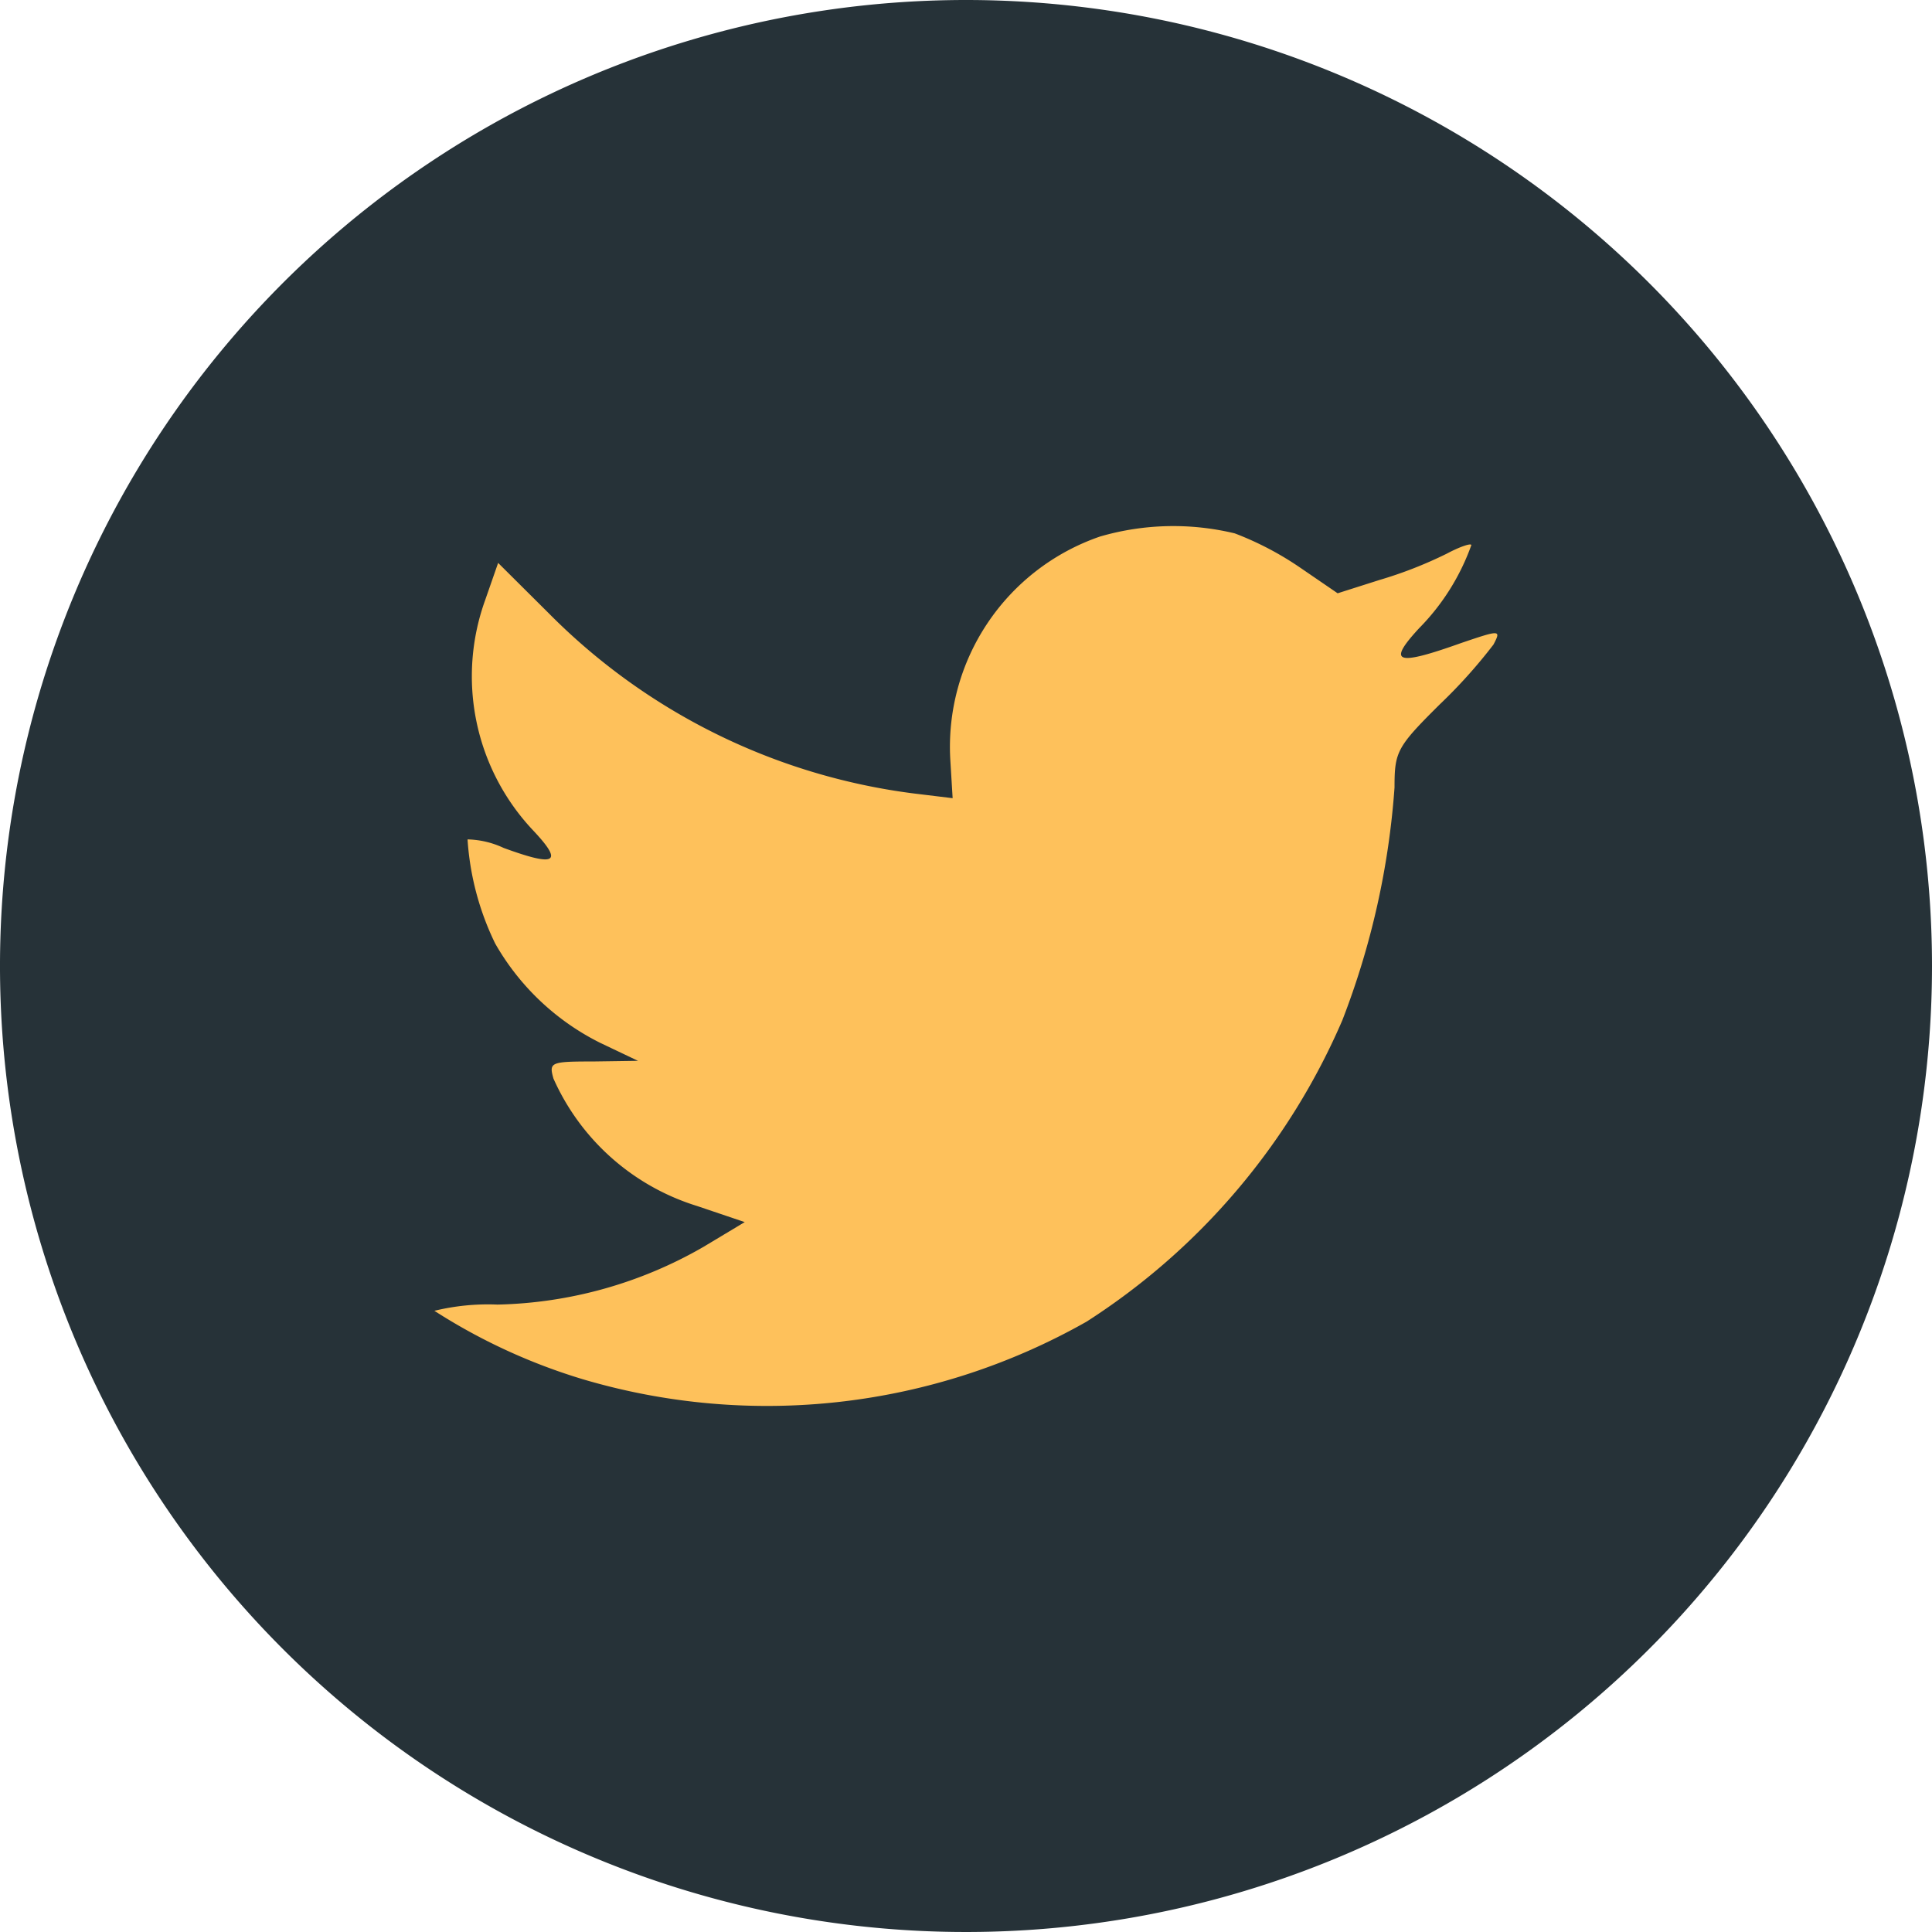 <svg xmlns="http://www.w3.org/2000/svg" viewBox="828 663 36 36">
  <defs>
    <style>
      .cls-1 {
        fill: #263238;
      }

      .cls-2 {
        fill: #fec15b;
      }
    </style>
  </defs>
  <g id="_1476815032_twitter_online_social_media" data-name="1476815032_twitter_online_social_media" transform="translate(828 663)">
    <g id="group">
      <path id="path" class="cls-1" d="M18,0A18,18,0,1,0,36,18,18,18,0,0,0,18,0Z"/>
    </g>
    <path id="path-2" data-name="path" class="cls-2" d="M19.6,8.908a4.144,4.144,0,0,0-2.791,4.167l.043.709-.716-.087A11.638,11.638,0,0,1,9.328,10.34L8.383,9.4l-.242.694a4.183,4.183,0,0,0,.888,4.284c.573.607.443.694-.543.333a1.669,1.669,0,0,0-.673-.159,5.193,5.193,0,0,0,.515,1.94,4.628,4.628,0,0,0,1.961,1.853l.7.333-.831.012c-.8,0-.83.015-.744.319a4.328,4.328,0,0,0,2.676,2.374l.888.3-.773.464A8.012,8.012,0,0,1,8.37,23.22a4.221,4.221,0,0,0-1.175.116,10.969,10.969,0,0,0,2.762,1.274,12.079,12.079,0,0,0,9.389-1.071,12.577,12.577,0,0,0,4.767-5.616,14.917,14.917,0,0,0,.973-4.34c0-.666.043-.753.844-1.548a9.626,9.626,0,0,0,1-1.114c.144-.276.128-.276-.6-.029-1.216.434-1.388.377-.786-.275a4.225,4.225,0,0,0,.973-1.548c0-.043-.215.029-.458.159a7.851,7.851,0,0,1-1.26.492l-.773.246-.7-.479a5.839,5.839,0,0,0-1.216-.637A4.888,4.888,0,0,0,19.6,8.908Z" transform="translate(0.899 1.089)"/>
  </g>
</svg>
